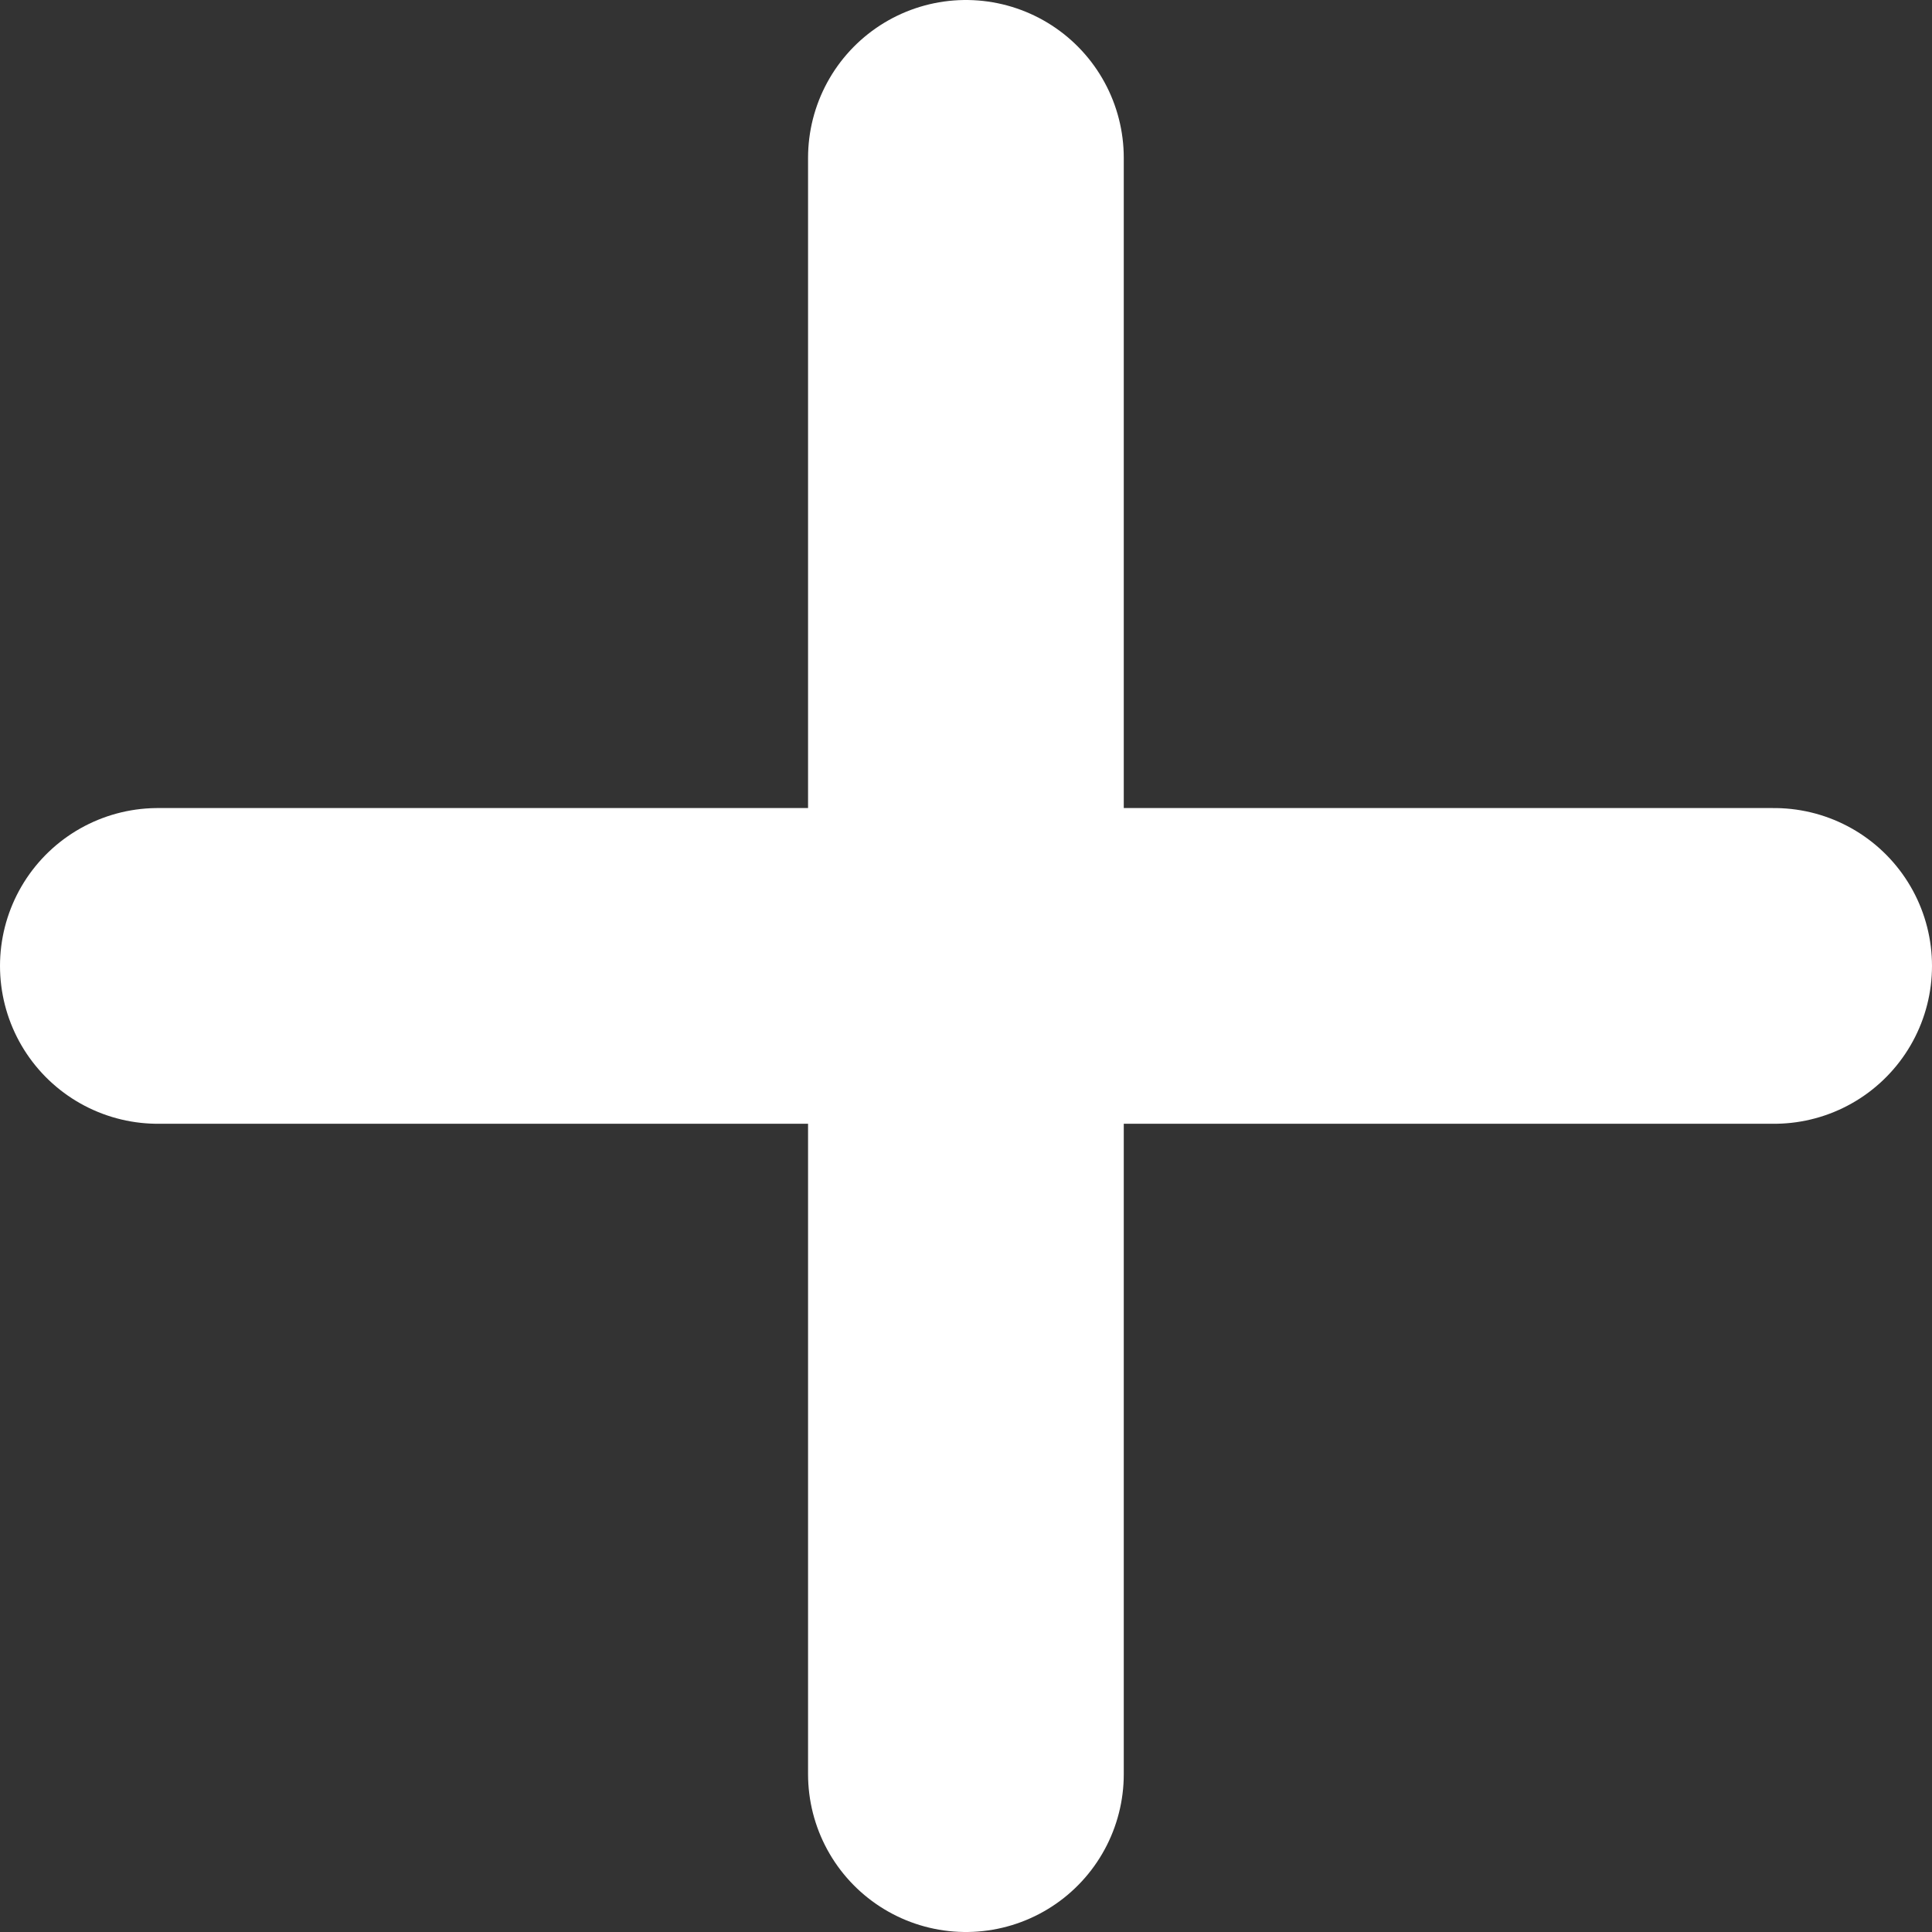 <svg xmlns="http://www.w3.org/2000/svg" width="11.015" height="11.015" viewBox="0 0 11.015 11.015"><rect x="0" y="0" width="11.015" height="11.015" fill="#333333" stroke="none"/><defs><style>.a{fill:none;stroke:#fff;stroke-linecap:round;stroke-linejoin:round;stroke-width:1.8px;}</style></defs><g transform="translate(-6.6 -6.6)"><path class="a" d="M18,7.5v9.215" transform="translate(-5.893 0)"/><path class="a" d="M7.5,18h9.215" transform="translate(0 -5.893)"/></g></svg>